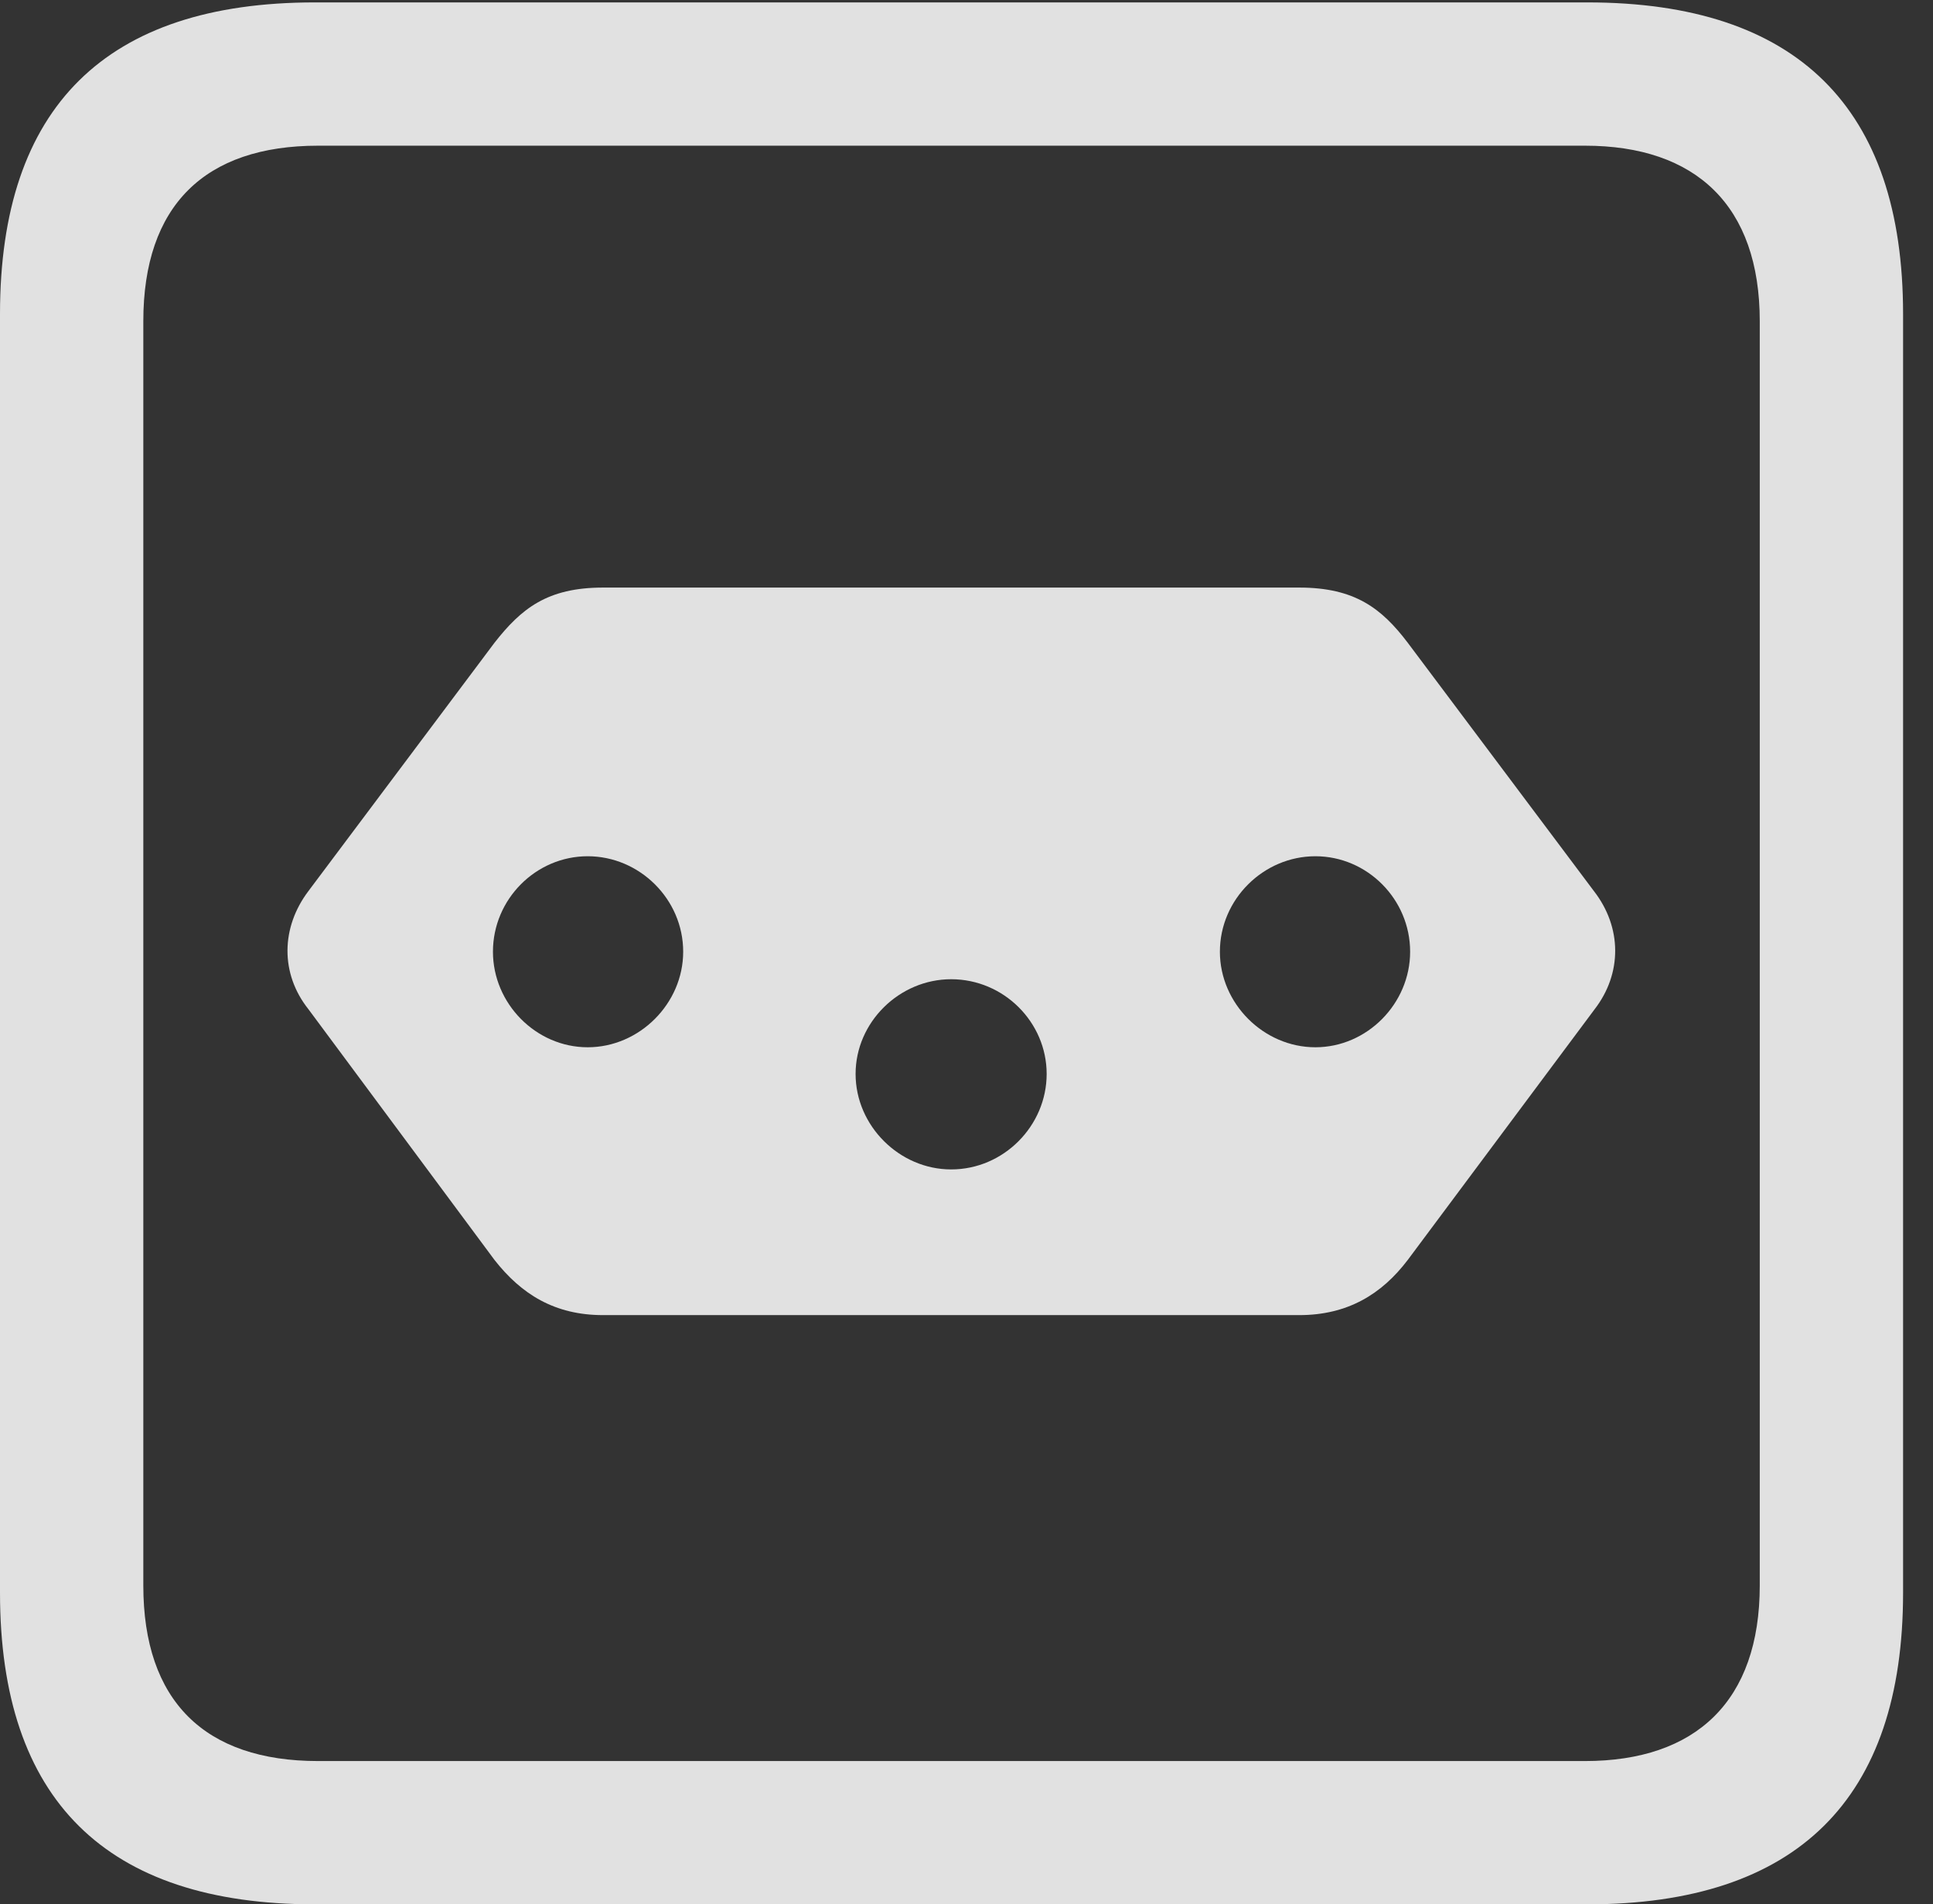 <?xml version="1.0" encoding="UTF-8"?>
<!--Generator: Apple Native CoreSVG 232.5-->
<!DOCTYPE svg
PUBLIC "-//W3C//DTD SVG 1.1//EN"
       "http://www.w3.org/Graphics/SVG/1.1/DTD/svg11.dtd">
<svg version="1.1" xmlns="http://www.w3.org/2000/svg" xmlns:xlink="http://www.w3.org/1999/xlink" width="23.32" height="22.979">
 <rect width="100%" height="100%" fill="#333333" stroke="none"/>
 <g>
  <rect height="22.979" opacity="0" width="23.32" x="0" y="0"/>
  <path d="M3.799 22.979L19.15 22.979C21.68 22.979 22.959 21.709 22.959 19.219L22.959 3.789C22.959 1.299 21.68 0.029 19.15 0.029L3.799 0.029C1.279 0.029 0 1.289 0 3.789L0 19.219C0 21.719 1.279 22.979 3.799 22.979ZM3.838 21.25C2.471 21.25 1.729 20.527 1.729 19.131L1.729 3.877C1.729 2.48 2.471 1.758 3.838 1.758L19.121 1.758C20.459 1.758 21.23 2.48 21.23 3.877L21.23 19.131C21.23 20.527 20.459 21.25 19.121 21.25Z" fill="#ffffff" fill-opacity="0.85"/>
  <path d="M7.275 7.09C6.602 7.09 6.289 7.344 5.967 7.754L3.721 10.752C3.389 11.191 3.379 11.748 3.721 12.178L5.967 15.205C6.289 15.615 6.689 15.869 7.275 15.869L15.674 15.869C16.26 15.869 16.67 15.615 16.982 15.205L19.238 12.178C19.57 11.748 19.57 11.191 19.229 10.752L16.982 7.754C16.67 7.344 16.348 7.09 15.674 7.09ZM7.09 10.332C7.715 10.332 8.242 10.85 8.242 11.484C8.242 12.109 7.715 12.637 7.09 12.637C6.465 12.637 5.947 12.109 5.947 11.484C5.947 10.85 6.465 10.332 7.09 10.332ZM11.475 11.816C12.109 11.816 12.627 12.334 12.627 12.959C12.627 13.584 12.109 14.111 11.475 14.111C10.85 14.111 10.322 13.584 10.322 12.959C10.322 12.334 10.85 11.816 11.475 11.816ZM15.869 10.332C16.494 10.332 17.012 10.85 17.012 11.484C17.012 12.109 16.494 12.637 15.869 12.637C15.244 12.637 14.717 12.109 14.717 11.484C14.717 10.85 15.244 10.332 15.869 10.332Z" fill="#ffffff" fill-opacity="0.85"/>
 </g>
</svg>
